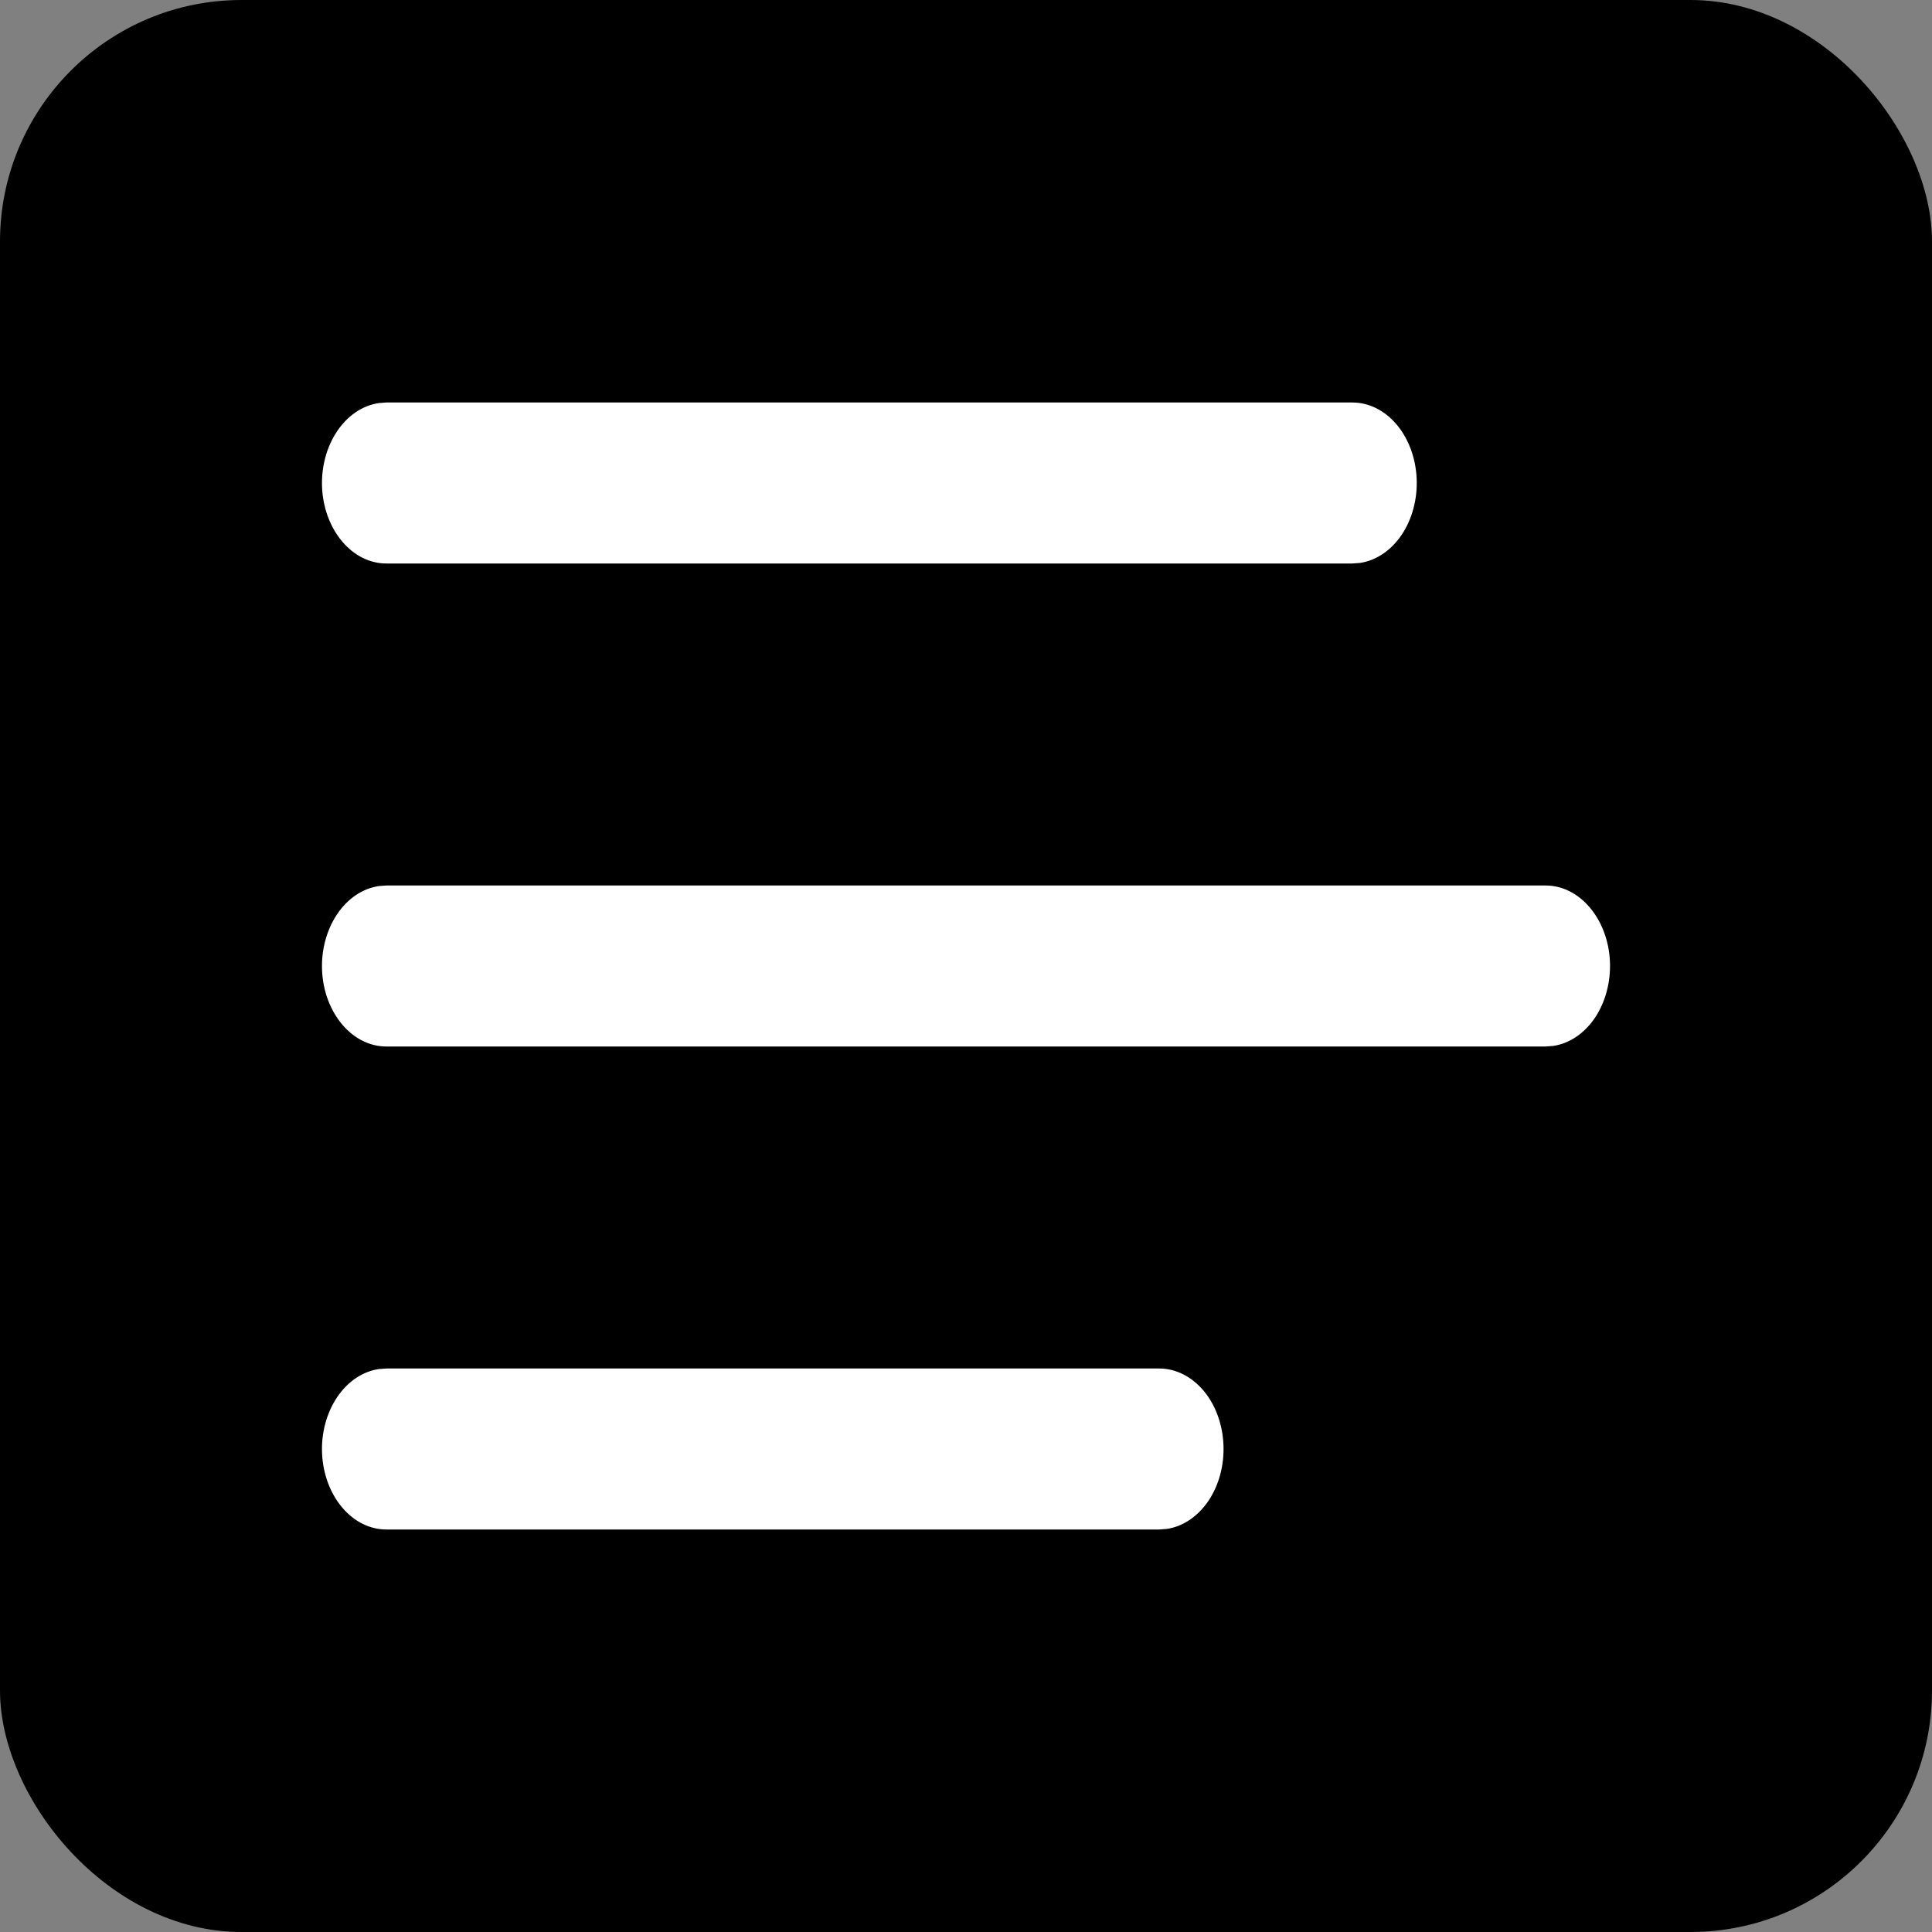 <svg width="24" height="24" viewBox="0 0 24 24" fill="none" xmlns="http://www.w3.org/2000/svg">
<rect x="0" y="0" width="24" height="24" fill="#808080" stroke="none"/>
<rect width="24" height="24" rx="3" fill="black"/>
<path d="M4.799 17H14.4C14.604 17 14.8 17.098 14.949 17.273C15.097 17.448 15.186 17.687 15.198 17.941C15.21 18.196 15.144 18.446 15.013 18.642C14.882 18.837 14.696 18.963 14.494 18.993L14.4 19H4.799C4.595 19 4.399 18.902 4.251 18.727C4.103 18.552 4.013 18.313 4.001 18.059C3.989 17.804 4.056 17.554 4.187 17.358C4.317 17.163 4.503 17.037 4.706 17.007L4.799 17ZM4.799 11H19.201C19.405 11 19.601 11.098 19.749 11.273C19.897 11.448 19.987 11.687 19.999 11.941C20.011 12.196 19.944 12.446 19.814 12.642C19.683 12.837 19.497 12.963 19.294 12.993L19.201 13H4.799C4.595 13 4.399 12.902 4.251 12.727C4.103 12.552 4.013 12.313 4.001 12.059C3.989 11.804 4.056 11.554 4.187 11.358C4.317 11.163 4.503 11.037 4.706 11.007L4.799 11ZM4.799 5H16.8C17.005 5 17.201 5.098 17.349 5.273C17.497 5.448 17.586 5.687 17.598 5.941C17.61 6.196 17.544 6.446 17.413 6.642C17.282 6.837 17.097 6.963 16.894 6.993L16.8 7H4.799C4.595 7 4.399 6.902 4.251 6.727C4.103 6.552 4.013 6.313 4.001 6.059C3.989 5.804 4.056 5.554 4.187 5.358C4.317 5.163 4.503 5.037 4.706 5.007L4.799 5Z" fill="white"/>
</svg>
